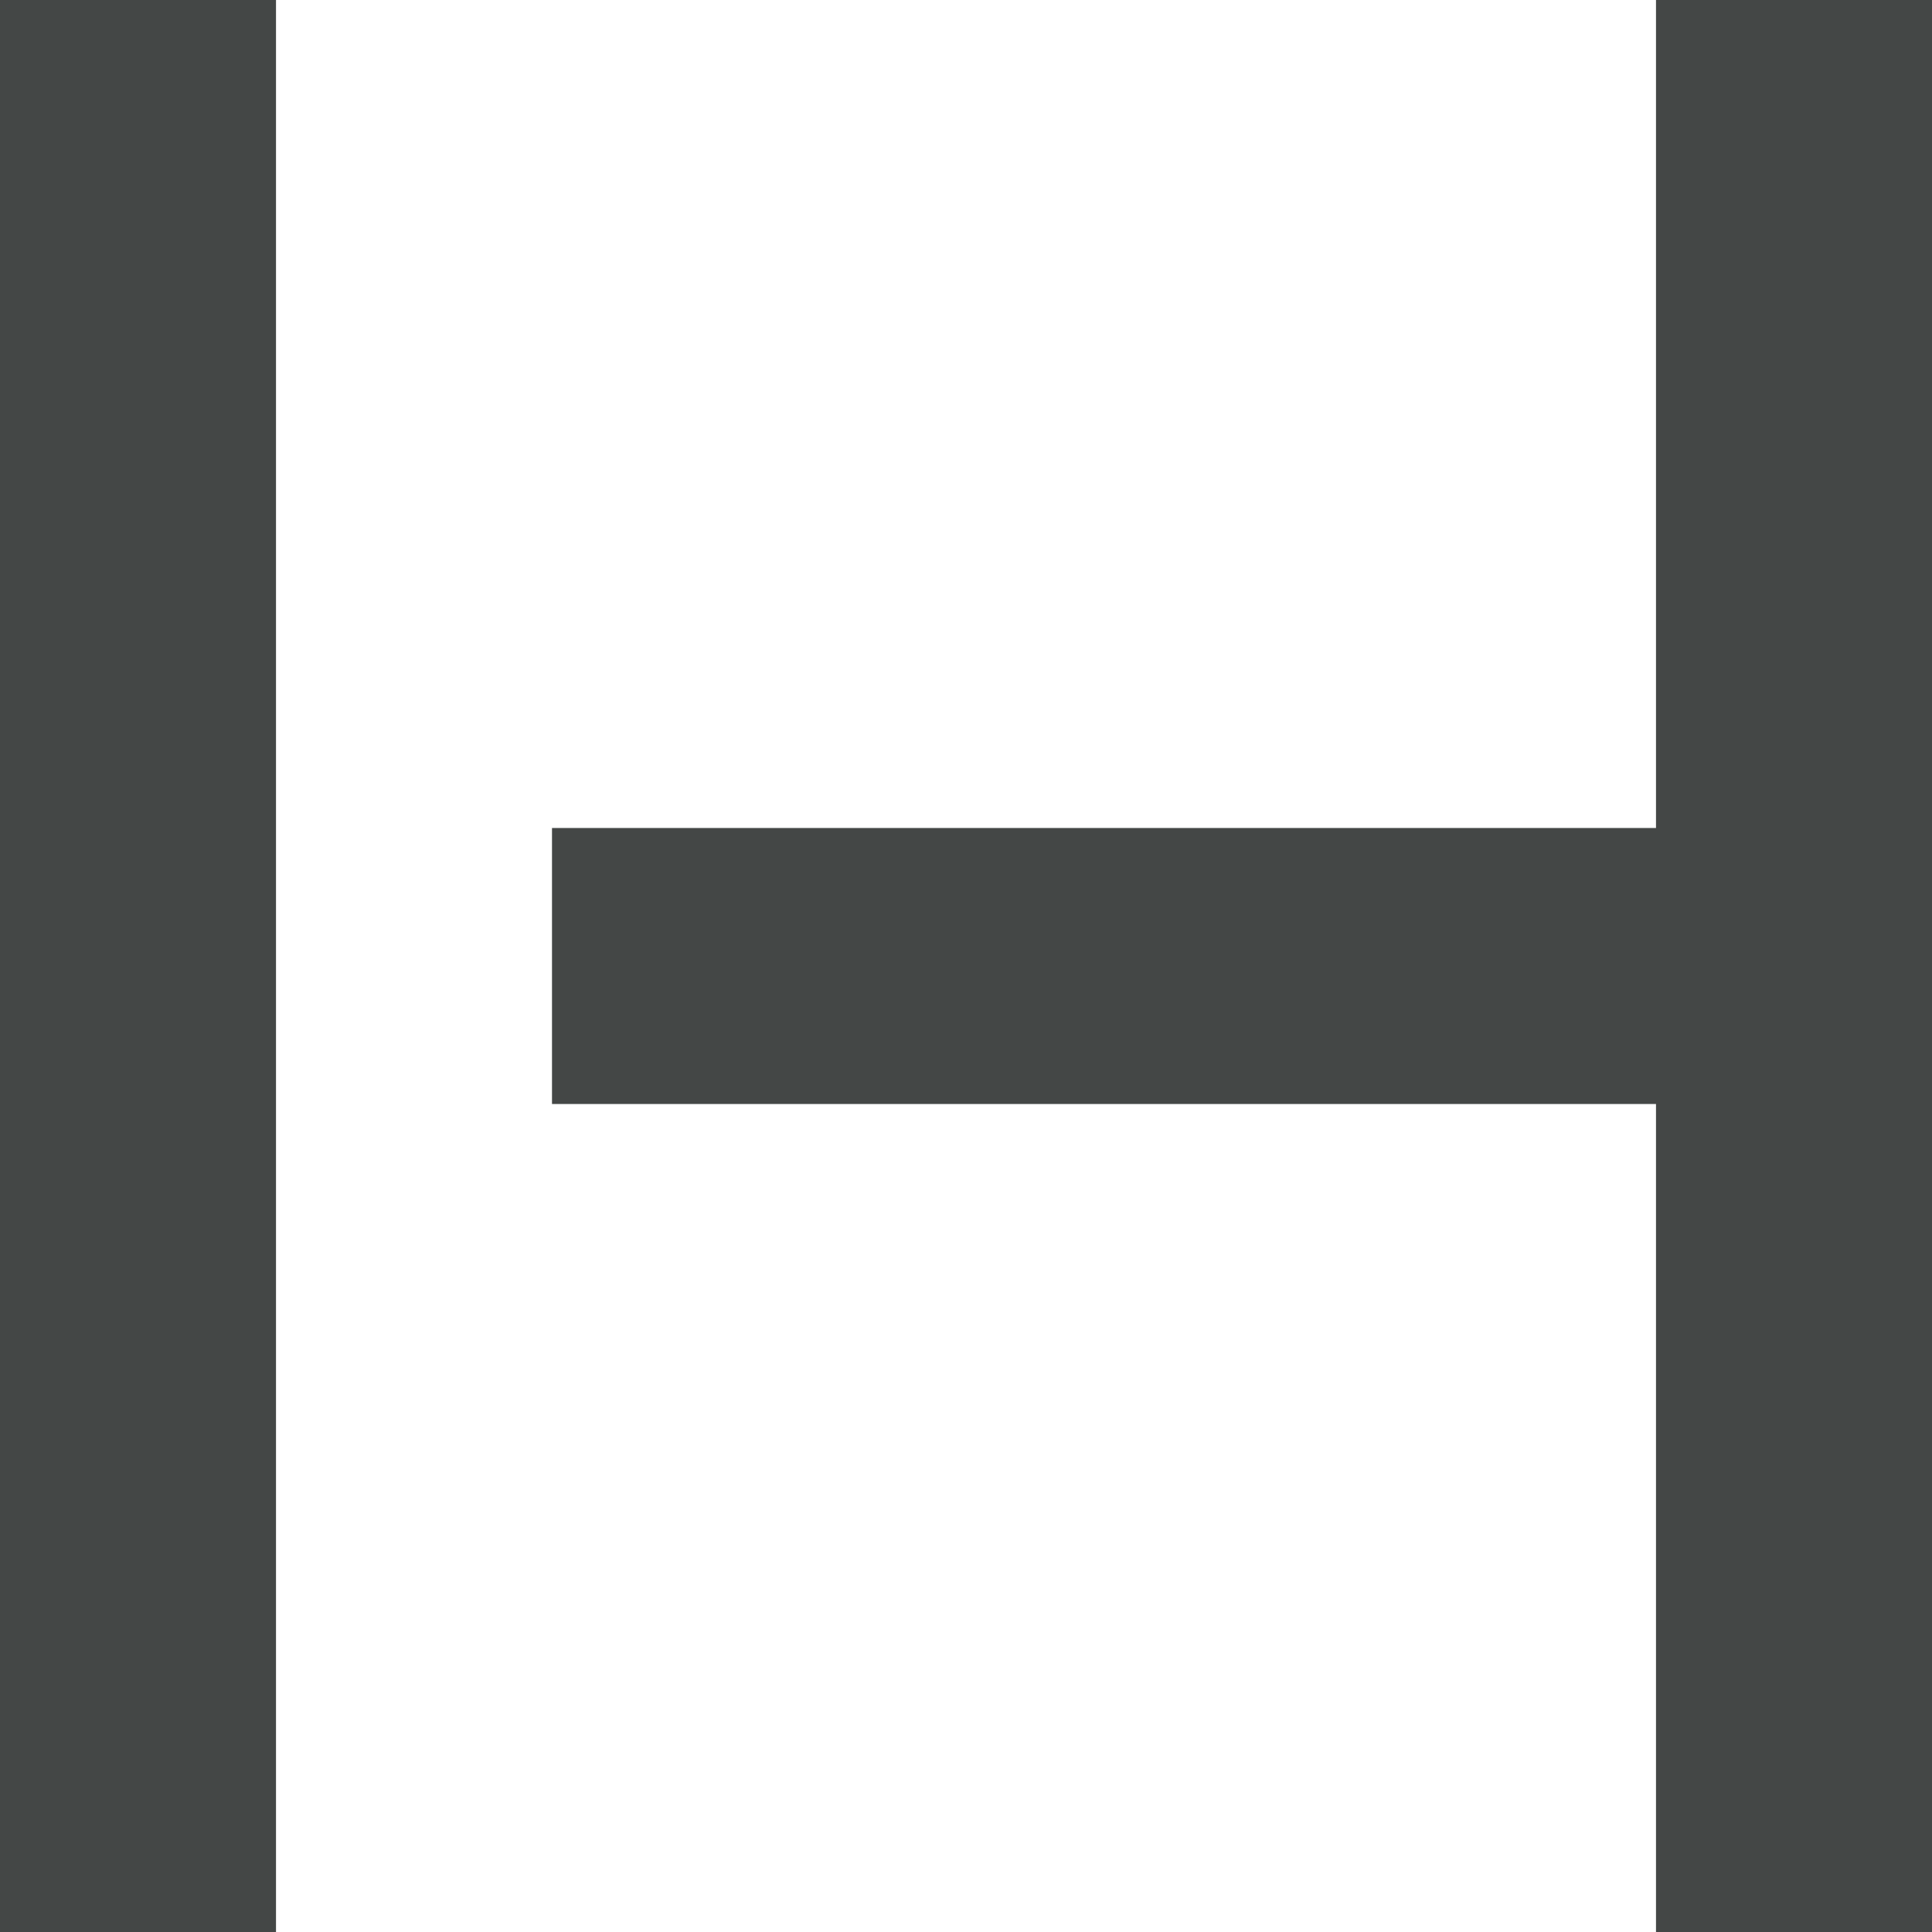 <svg width="14" height="14" viewBox="0 0 14 14" fill="none" xmlns="http://www.w3.org/2000/svg">
<path fill-rule="evenodd" clip-rule="evenodd" d="M0 0H2V14H0V0ZM12 0H14V14H12V0ZM4 6H12V8H4V6Z" fill="#444746"/>
</svg>
